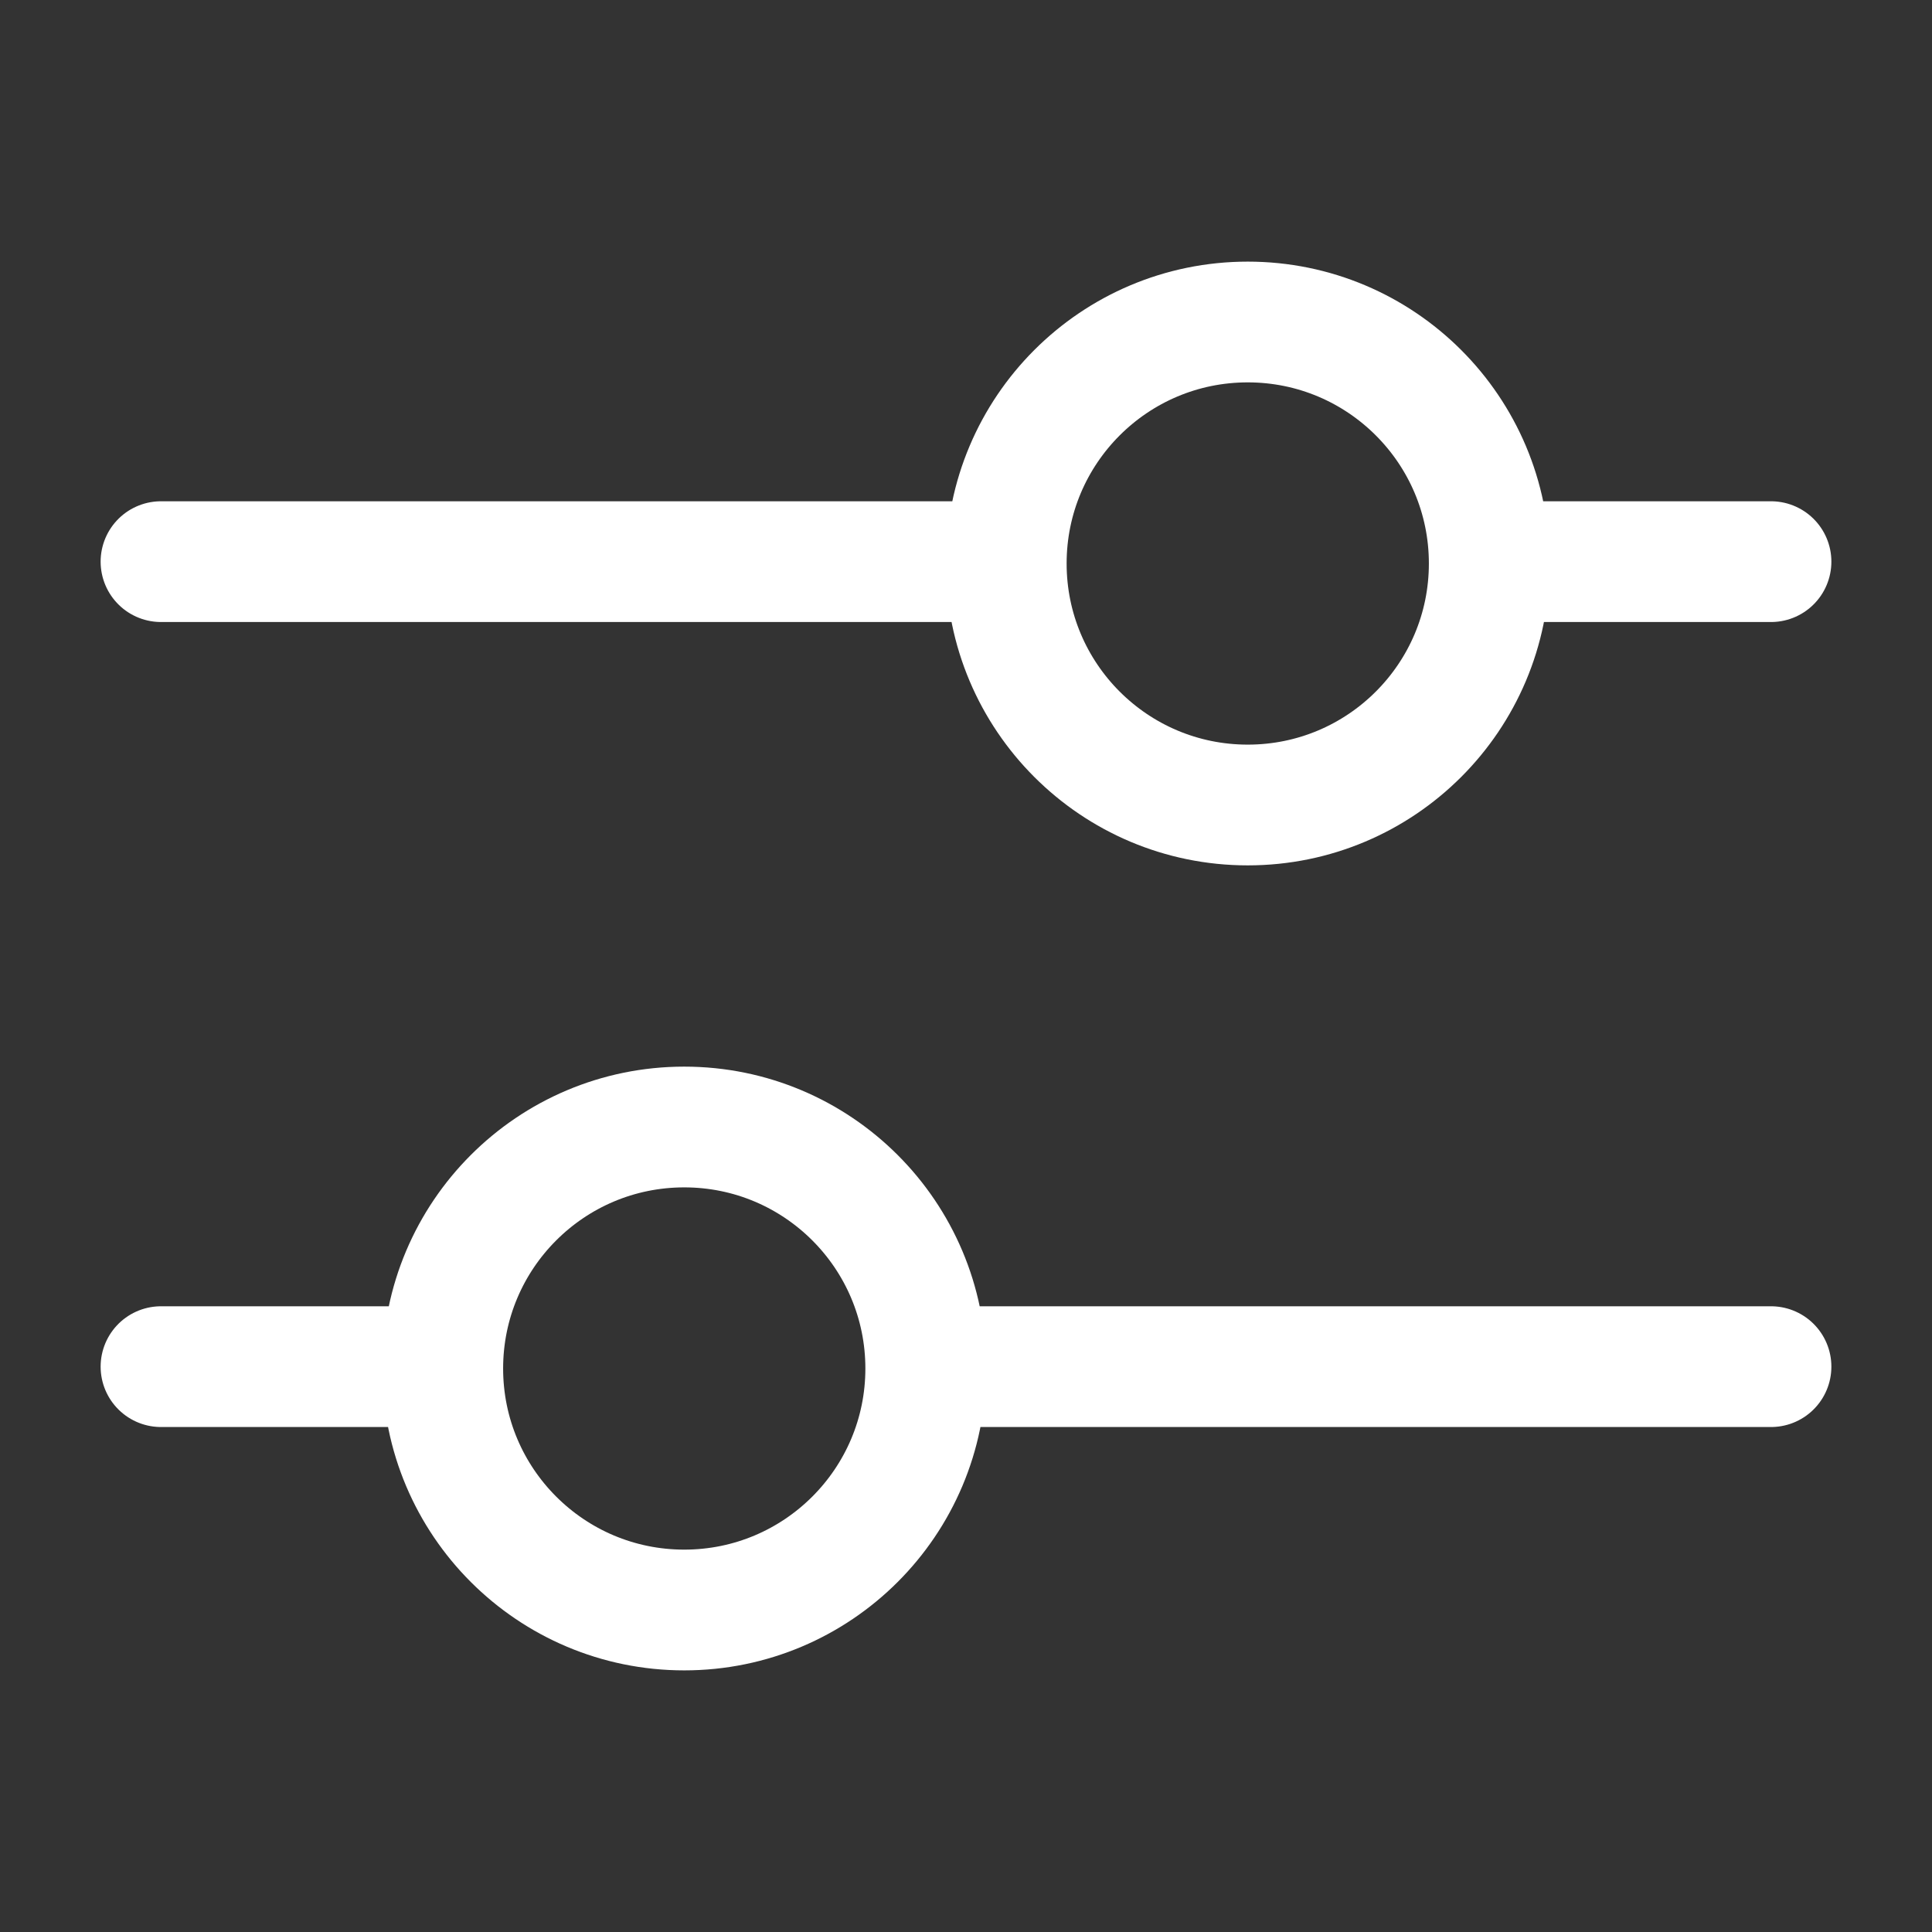 <svg xmlns="http://www.w3.org/2000/svg"
    width="24" height="24"
    viewBox="0 0 24 24">
    <rect x="0" y="0" width="24" height="24" fill="#333333" stroke="none"/>
    <path fill="none"
		stroke="#FFFFFF"
		stroke-width="1.5"
		stroke-linecap="round"
        stroke-linejoin="round"
        d="M2 6.977h10.5m6 0H22m-20 10h3.5m6 0H22M15.5 4c1.657 0 3 1.343 3 
  3s-1.343 3-3 3-3-1.343-3-3 1.343-3 3-3zm-7 10c1.657 0 3 1.343 3 3s-1.343 
  3-3 3-3-1.343-3-3 1.343-3 3-3z"/>
</svg>